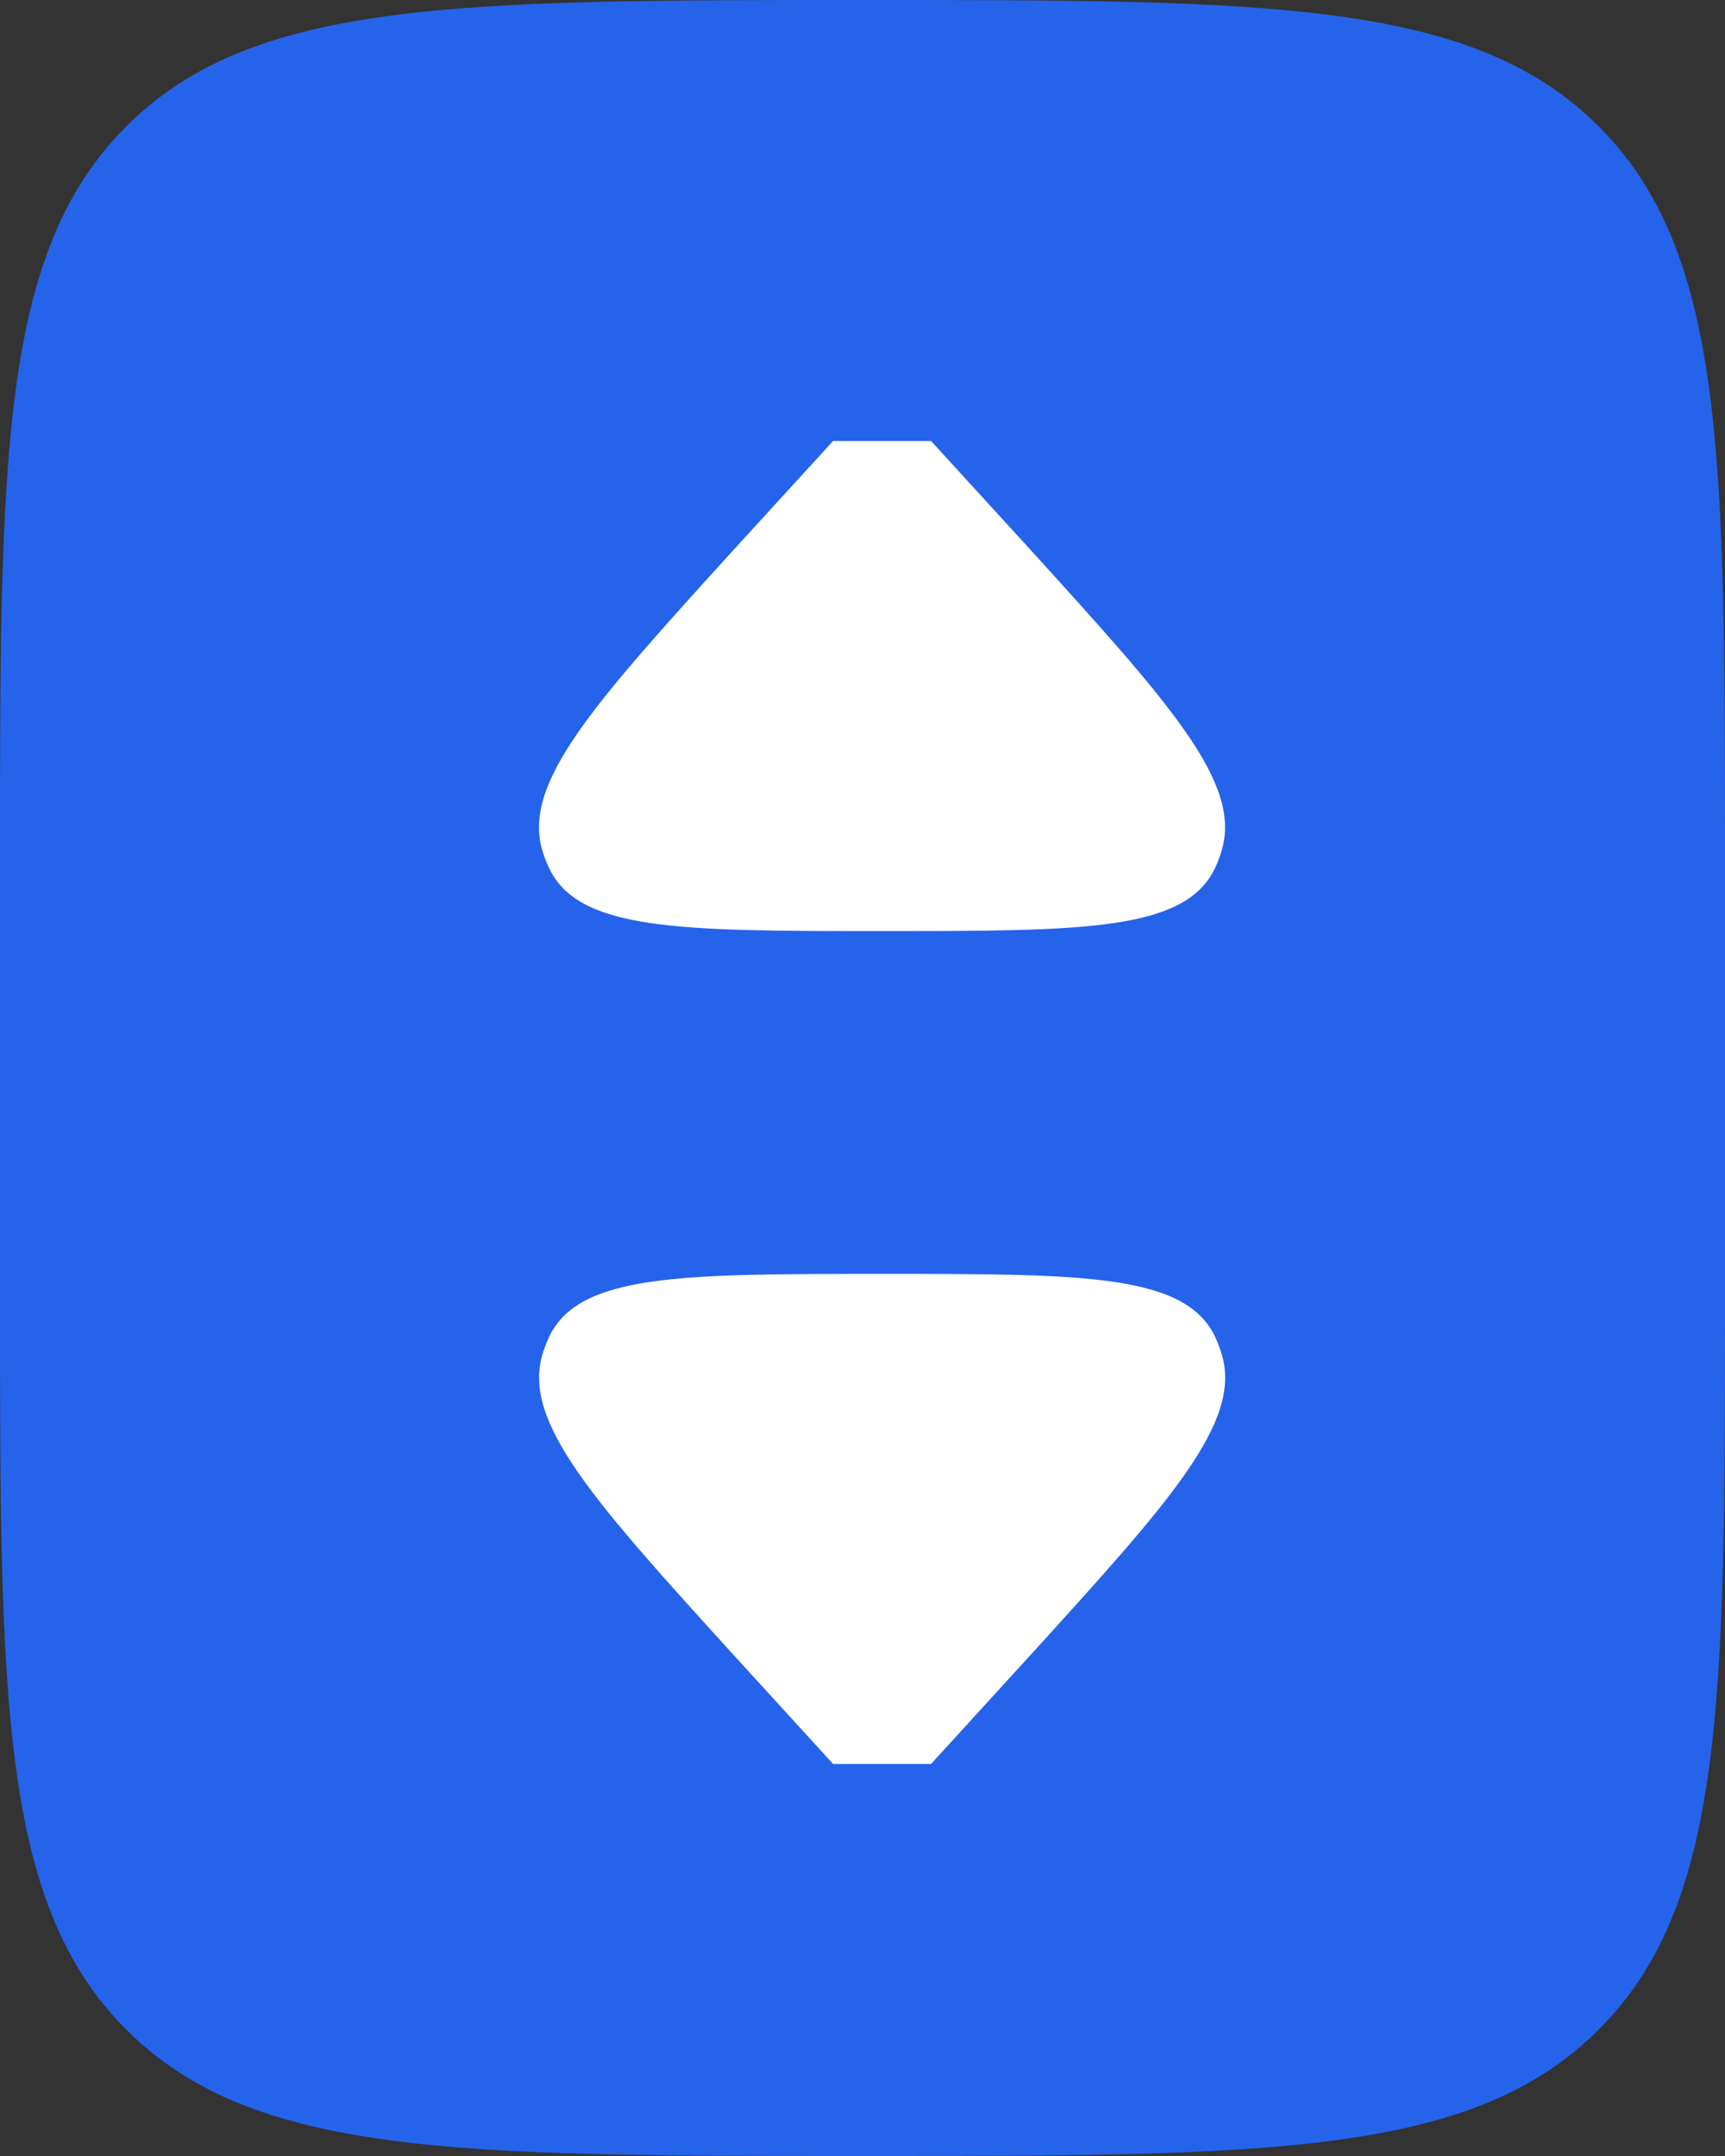 <svg width="16" height="20" viewBox="0 0 16 20" fill="none" xmlns="http://www.w3.org/2000/svg">
<rect x="0" y="0" width="16" height="20" fill="#333333" stroke="none"/>
<path d="M1.172 18.828C2.343 20 4.229 20 8 20C11.771 20 13.657 20 14.828 18.828C16 17.657 16 15.771 16 12L16 8C16 4.229 16 2.343 14.828 1.172C13.657 -5.9696e-07 11.771 -5.14537e-07 8 -3.49691e-07C4.229 -1.84845e-07 2.343 -1.02422e-07 1.172 1.172C-7.71806e-07 2.343 -6.89383e-07 4.229 -5.24537e-07 8L-3.49691e-07 12C-1.84845e-07 15.771 -1.02422e-07 17.657 1.172 18.828Z" fill="#2563EB"/>
<path fill-rule="evenodd" clip-rule="evenodd" d="M8.182 11.817C6.303 11.817 5.364 11.817 5.09 12.408C5.067 12.459 5.047 12.511 5.031 12.565C4.845 13.196 5.509 13.927 6.837 15.388L7.727 16.363H8.636L9.526 15.388C10.855 13.927 11.519 13.196 11.333 12.565C11.317 12.511 11.297 12.459 11.274 12.408C11 11.817 10.06 11.817 8.182 11.817Z" fill="white"/>
<path fill-rule="evenodd" clip-rule="evenodd" d="M8.181 8.637C10.06 8.637 10.999 8.637 11.273 8.046C11.297 7.995 11.316 7.943 11.332 7.888C11.518 7.258 10.854 6.527 9.526 5.065L8.636 4.091L7.727 4.091L6.837 5.065C5.509 6.527 4.844 7.258 5.03 7.888C5.046 7.943 5.066 7.995 5.09 8.046C5.363 8.637 6.303 8.637 8.181 8.637Z" fill="white"/>
</svg>

